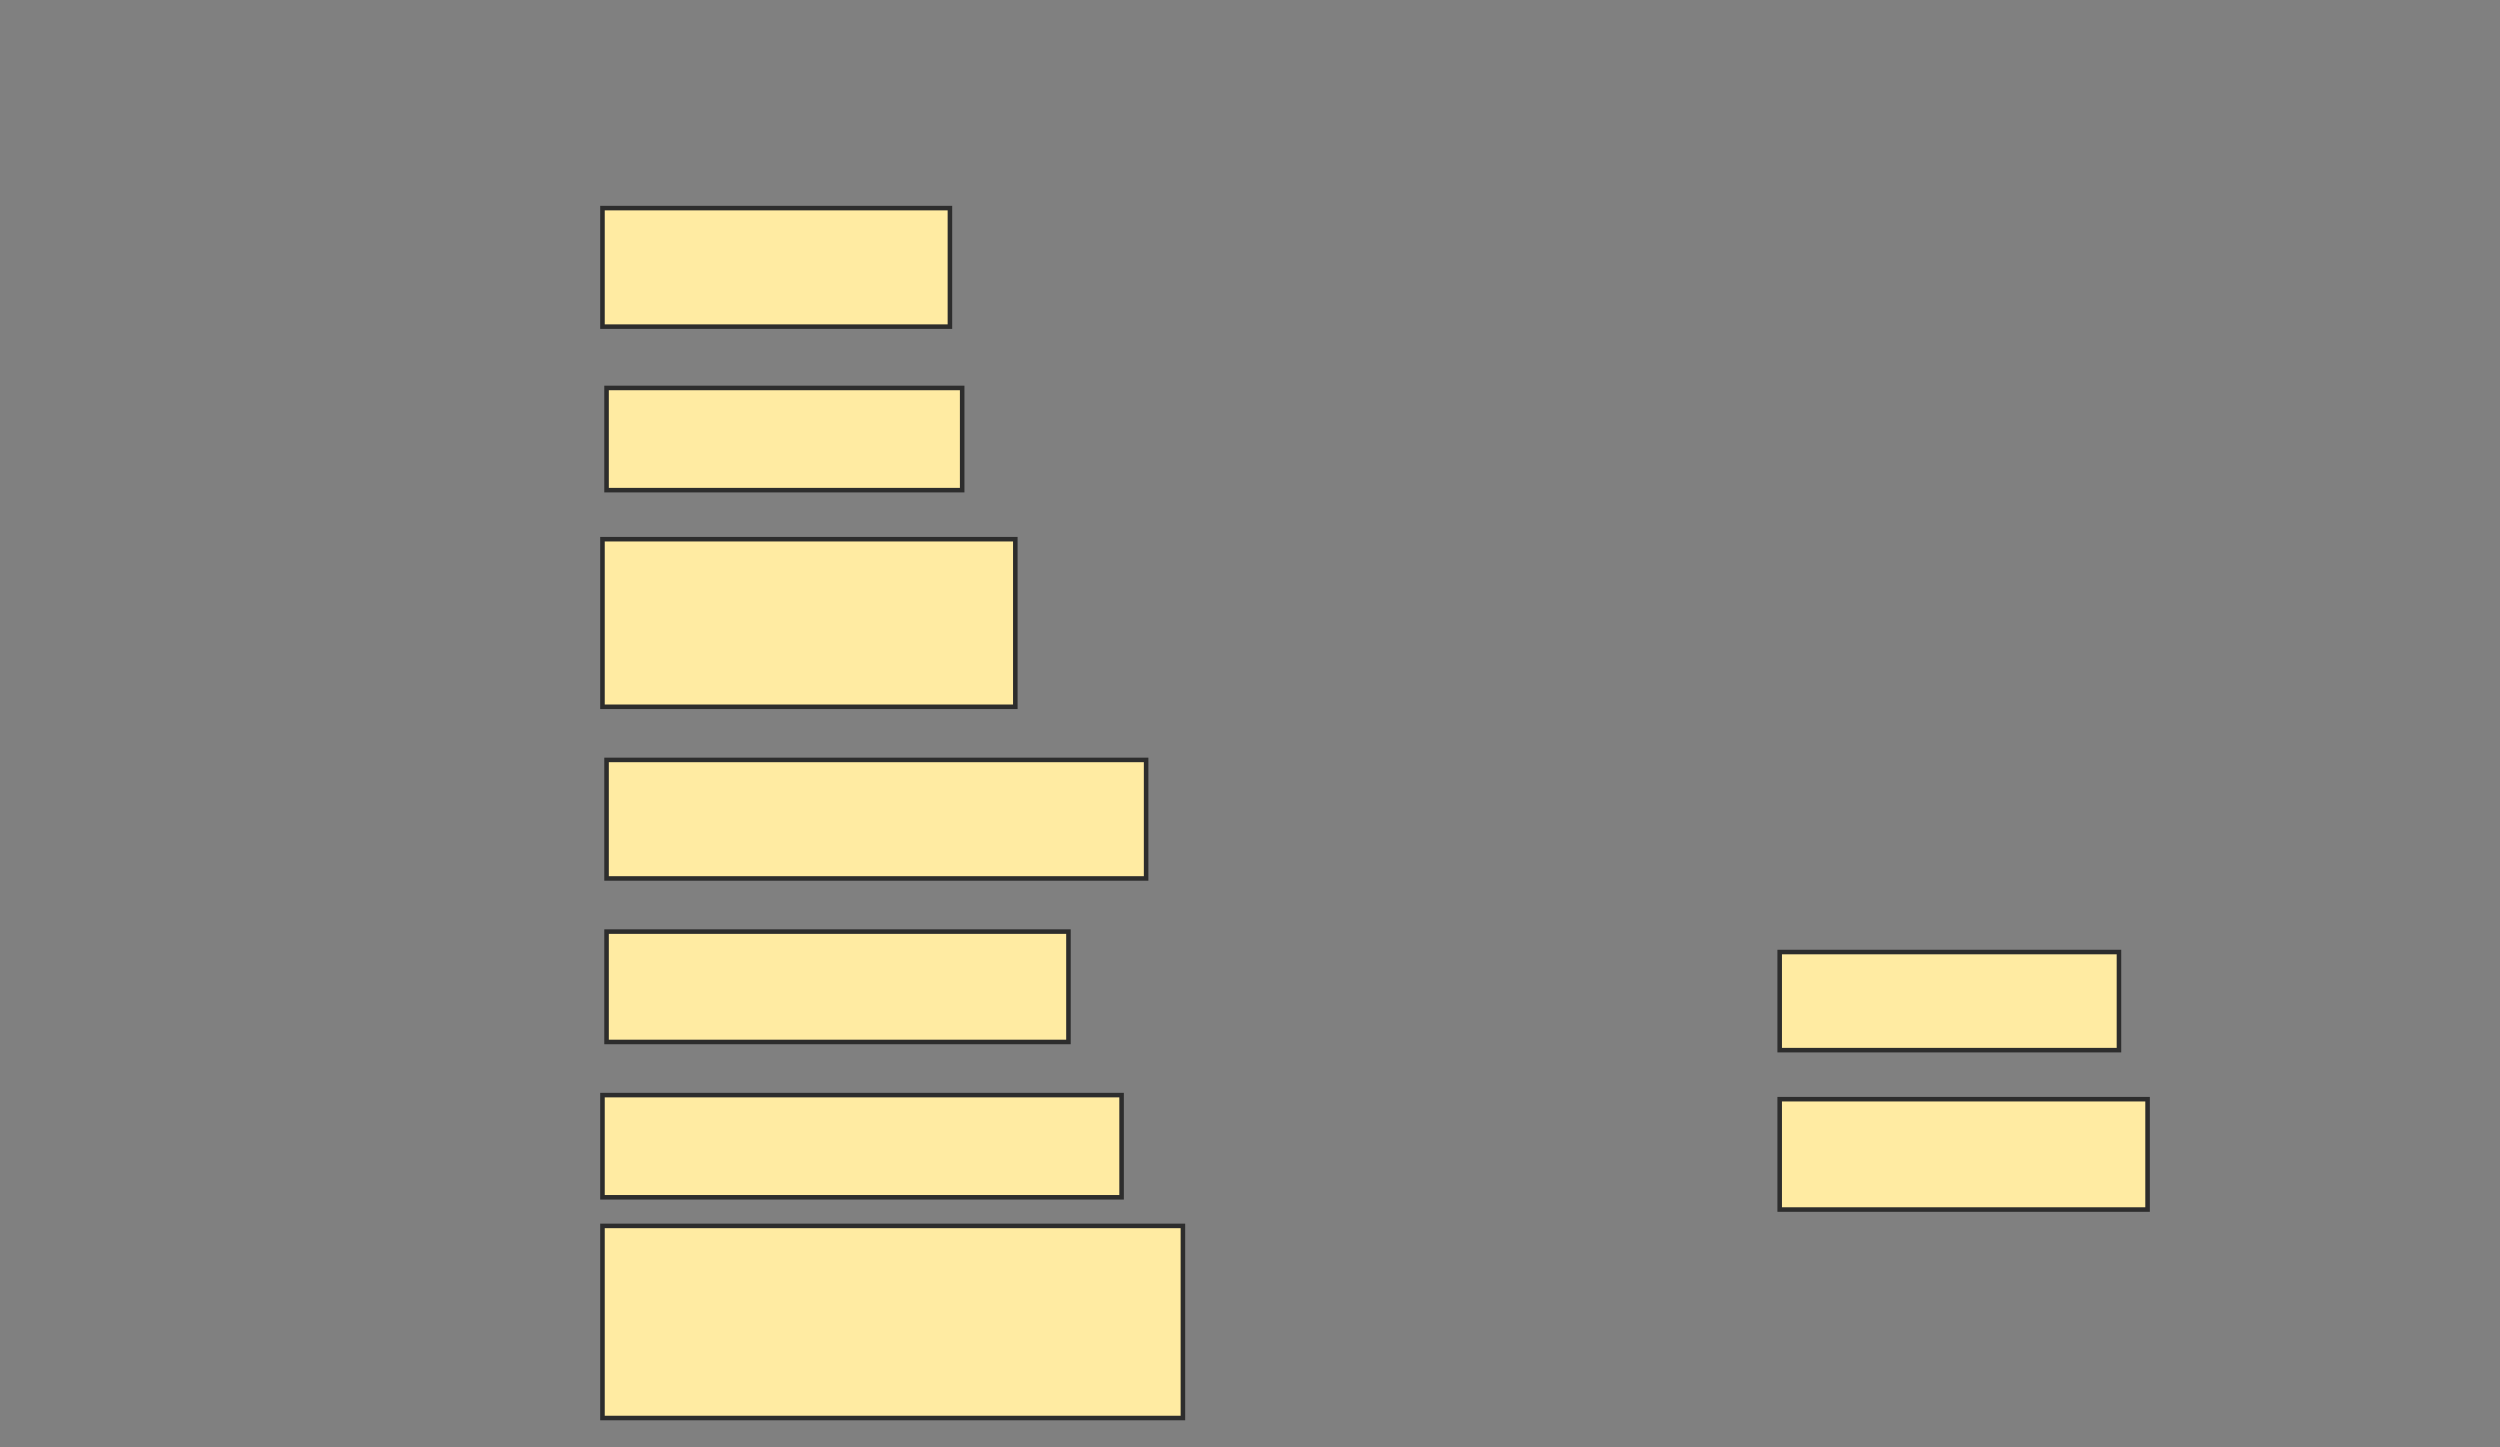 <svg xmlns="http://www.w3.org/2000/svg" width="551" height="319">
 <rect width="100%" height="100%" fill="#808080" stroke="none"/>
 <!-- Created with Image Occlusion Enhanced -->
 <g>
  <title>Labels</title>
 </g>
 <g>
  <title>Masks</title>
  <g id="7ce1cfa0e66c46aeb9bfd3ccc594aea0-ao-1">
   <rect height="26.126" width="76.577" y="45.865" x="132.784" stroke="#2D2D2D" fill="#FFEBA2"/>
   <rect height="22.523" width="78.378" y="85.505" x="133.685" stroke="#2D2D2D" fill="#FFEBA2"/>
   <rect height="36.937" width="90.991" y="118.838" x="132.784" stroke="#2D2D2D" fill="#FFEBA2"/>
  </g>
  <g id="7ce1cfa0e66c46aeb9bfd3ccc594aea0-ao-2">
   <rect height="26.126" width="118.919" y="167.486" x="133.685" stroke="#2D2D2D" fill="#FFEBA2"/>
   <rect height="24.324" width="101.802" y="205.324" x="133.685" stroke="#2D2D2D" fill="#FFEBA2"/>
   <rect height="22.523" width="114.414" y="241.36" x="132.784" stroke="#2D2D2D" fill="#FFEBA2"/>
   <rect height="42.342" width="127.928" y="270.189" x="132.784" stroke="#2D2D2D" fill="#FFEBA2"/>
  </g>
  
  <g id="7ce1cfa0e66c46aeb9bfd3ccc594aea0-ao-4">
   <rect height="21.622" width="74.775" y="209.829" x="392.243" stroke="#2D2D2D" fill="#FFEBA2"/>
   <rect height="24.324" width="81.081" y="242.261" x="392.243" stroke="#2D2D2D" fill="#FFEBA2"/>
  </g>
 </g>
</svg>